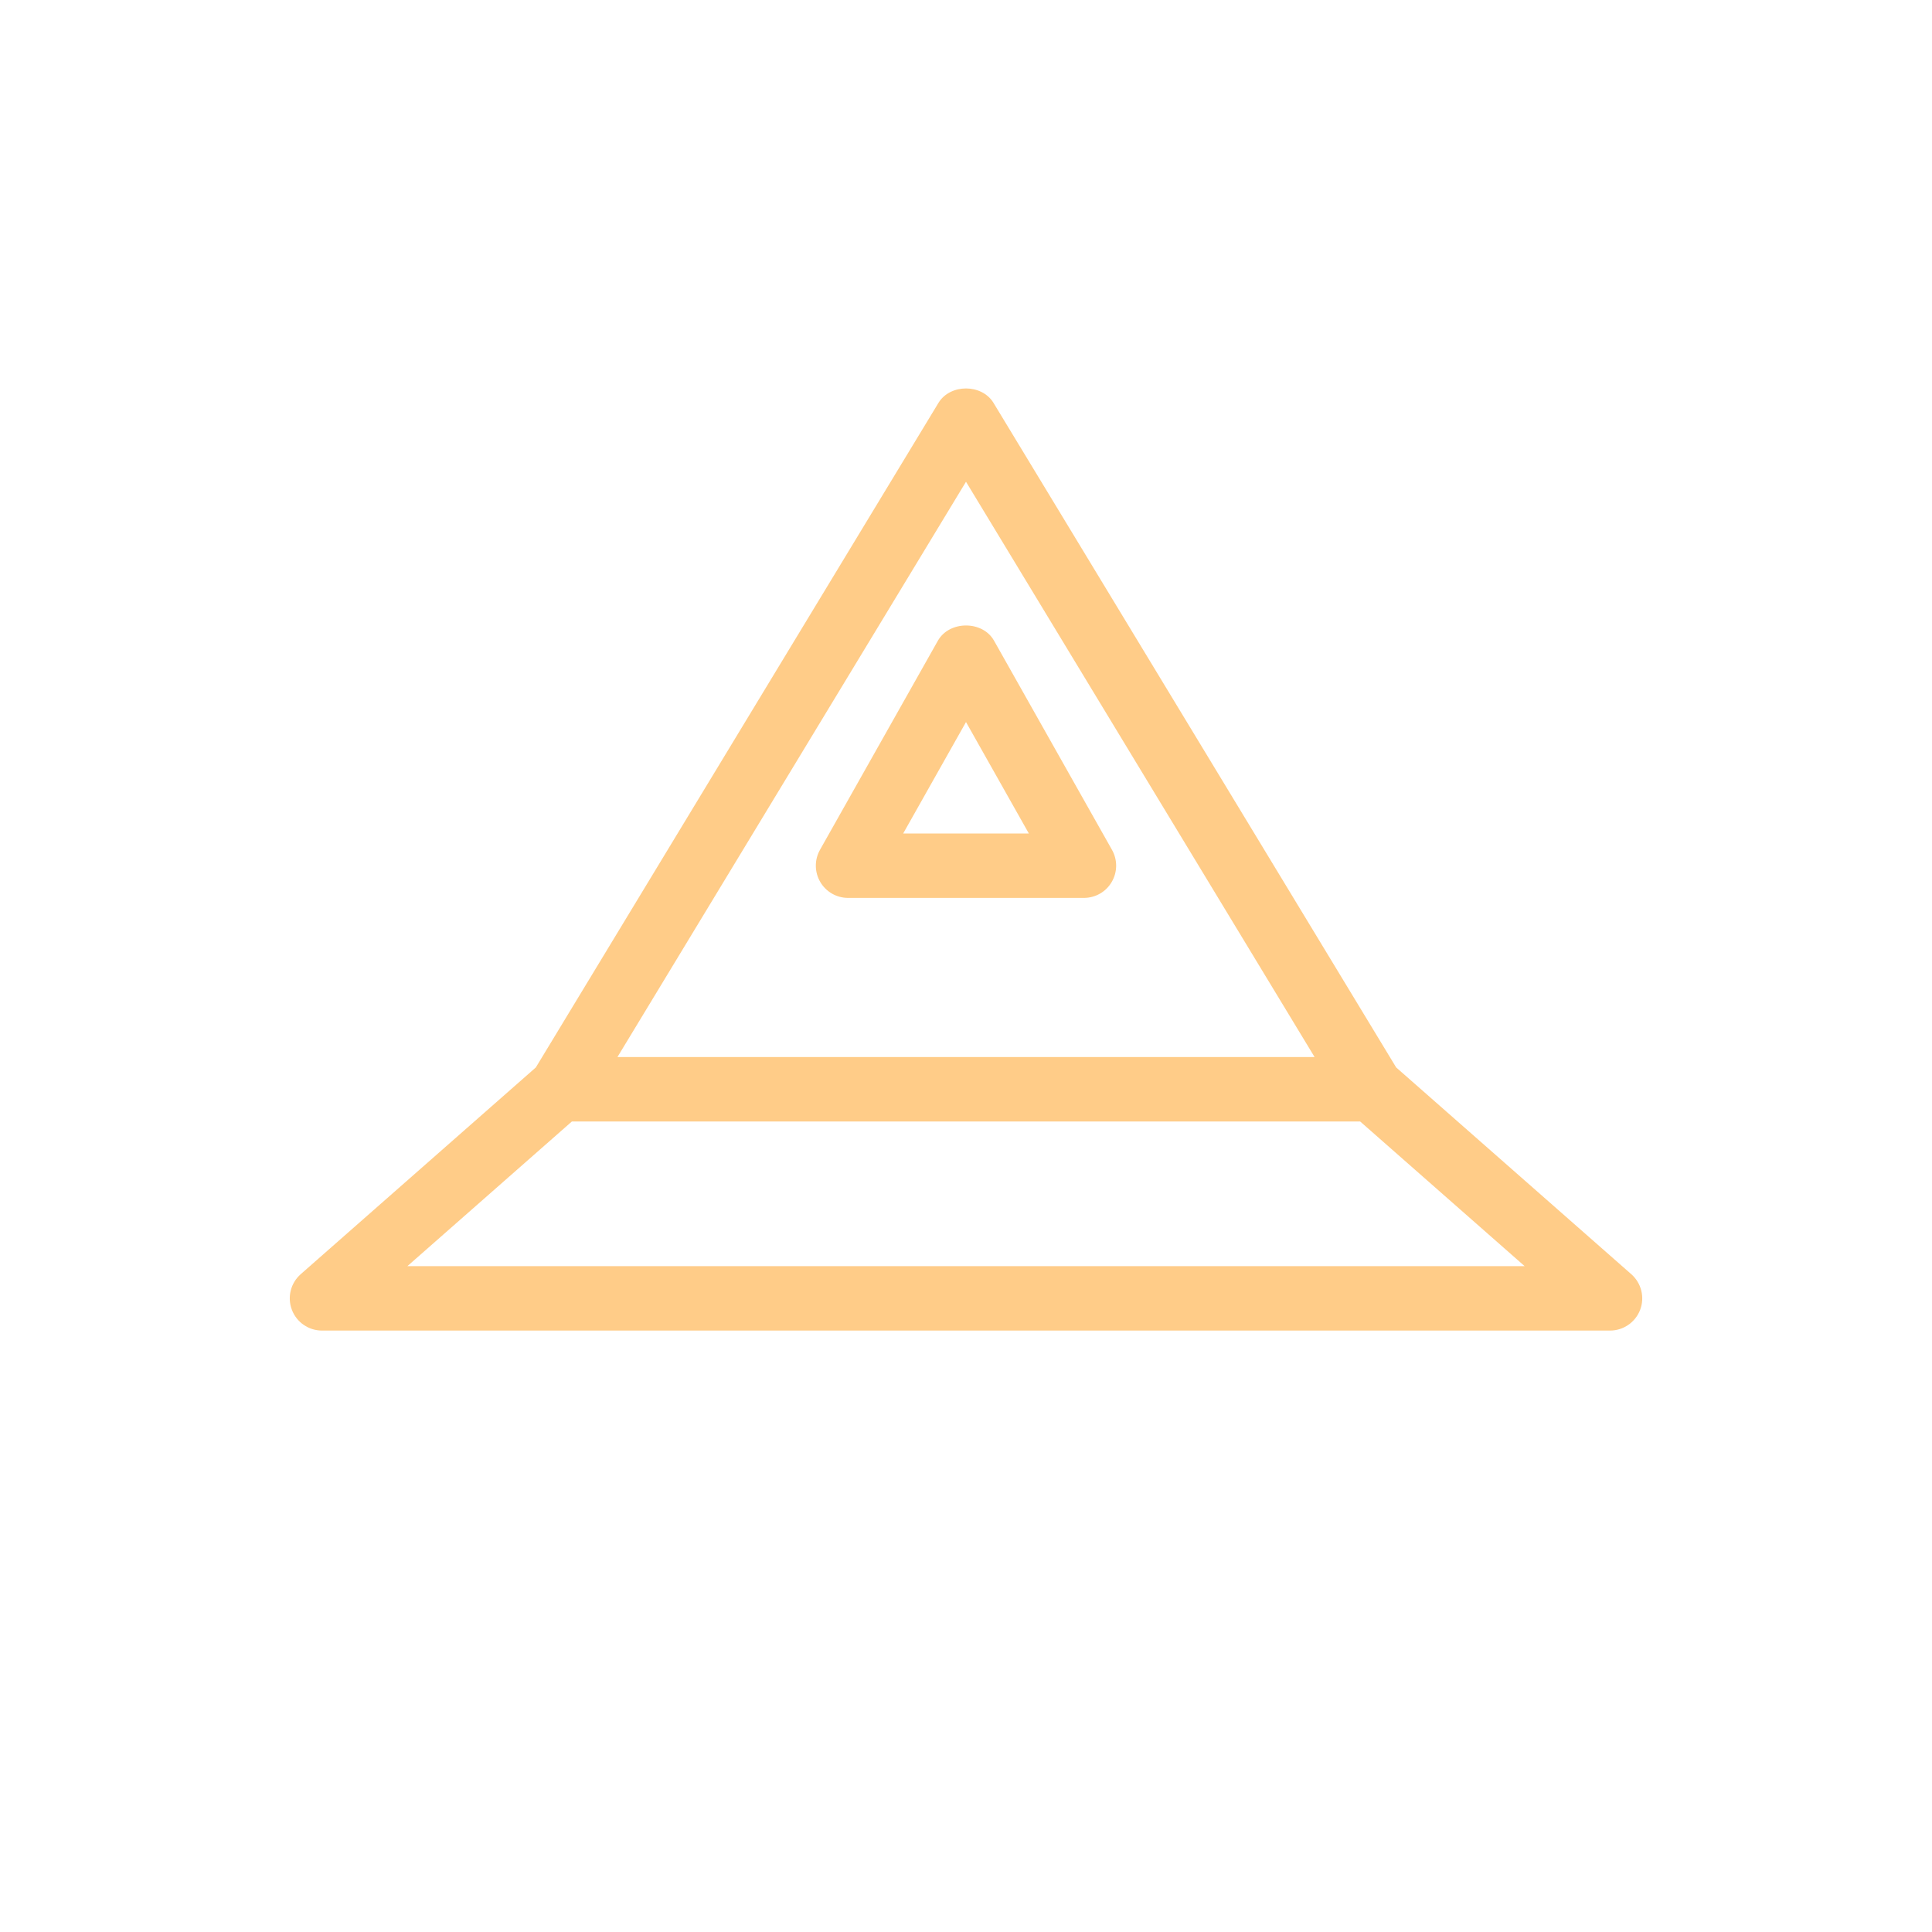 <?xml version="1.0" encoding="utf-8"?>
<!-- Generator: Adobe Illustrator 17.1.0, SVG Export Plug-In . SVG Version: 6.00 Build 0)  -->
<!DOCTYPE svg PUBLIC "-//W3C//DTD SVG 1.1//EN" "http://www.w3.org/Graphics/SVG/1.1/DTD/svg11.dtd">
<svg version="1.1" xmlns:x="http://ns.adobe.com/Extensibility/1.0/" xmlns:i="http://ns.adobe.com/AdobeIllustrator/10.0/" xmlns:graph="http://ns.adobe.com/Graphs/1.0/"
	 xmlns="http://www.w3.org/2000/svg" xmlns:xlink="http://www.w3.org/1999/xlink" xmlns:a="http://ns.adobe.com/AdobeSVGViewerExtensions/3.0/"
	 x="0px" y="0px" viewBox="0 0 60 60" enable-background="new 0 0 60 60" xml:space="preserve">
<g id="фон">
</g>
<g id="контент">
	<g>
		<path fill="#FFCC88" d="M50.661,39.571l-7.302-6.421L30.855,12.513
			c-0.363-0.599-1.348-0.599-1.711,0L16.641,33.15l-7.302,6.421
			c-0.312,0.275-0.423,0.714-0.275,1.104c0.146,0.389,0.52,0.647,0.936,0.647
			h40.001c0.416,0,0.789-0.258,0.936-0.647
			C51.084,40.285,50.973,39.846,50.661,39.571z M30,14.961L40.826,32.828H19.175
			L30,14.961z M12.651,39.322l5.11-4.494h24.479l5.11,4.494H12.651z"/>
		<path fill="#FFCC88" d="M25.473,27.389c0.179,0.307,0.508,0.496,0.863,0.496h7.327
			c0.355,0,0.685-0.188,0.863-0.496c0.18-0.307,0.183-0.686,0.008-0.996
			l-3.664-6.497c-0.354-0.629-1.386-0.627-1.742,0l-3.663,6.497
			C25.291,26.703,25.294,27.082,25.473,27.389z M30,22.424l1.952,3.461h-3.903
			L30,22.424z"/>
	</g>
</g>
<g id="Линейка" display="none">
</g>
<g id="Направляющие" display="none">
</g>
</svg>
